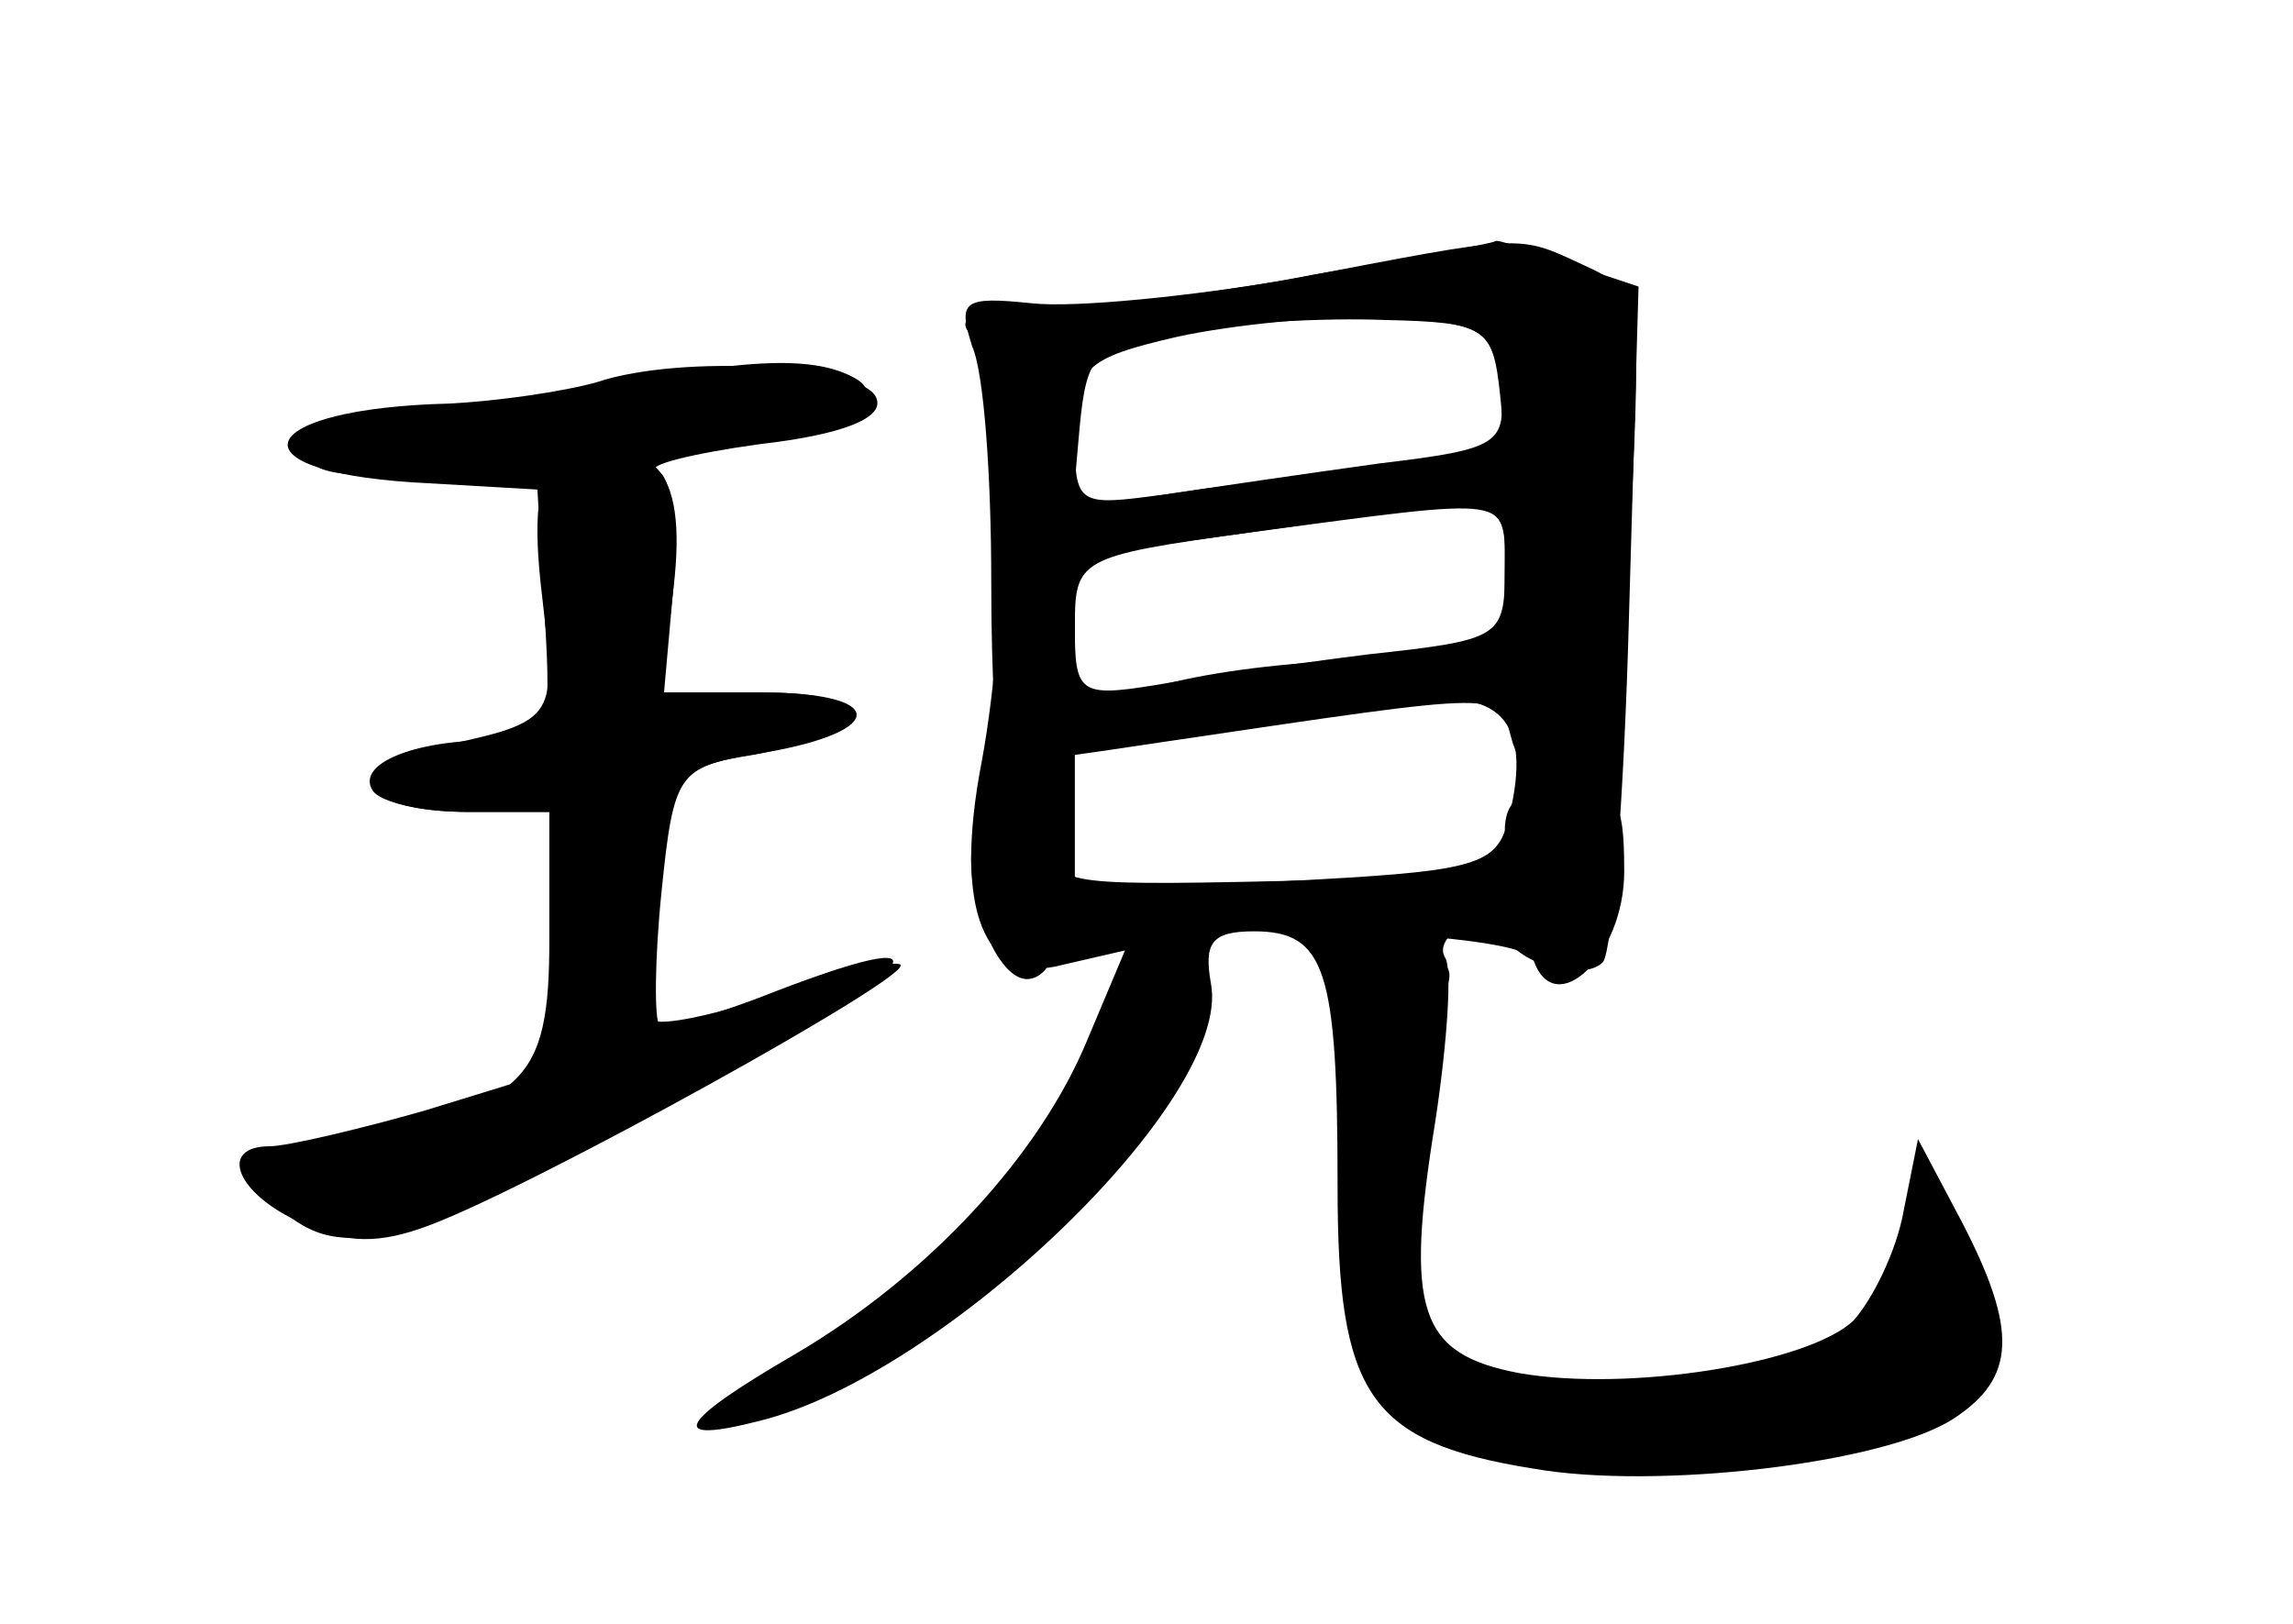 <?xml version="1.0" standalone="no"?>
<!DOCTYPE svg PUBLIC "-//W3C//DTD SVG 20010904//EN"
 "http://www.w3.org/TR/2001/REC-SVG-20010904/DTD/svg10.dtd">
<svg version="1.0" xmlns="http://www.w3.org/2000/svg"
 width="96pt" height="68pt" viewBox="0 0 96 68"
 preserveAspectRatio="xMidYMid meet">
<g transform="translate(0,68) scale(0.1,-0.1)" fill="#000000" stroke="none">
<g id="part-0" class="char-part">
  <path d="M550 565 c-41 -8 -93 -14 -115 -14 -30 -1 -36 -4 -27 -13 14 -14 15
-112 3 -177 -12 -62 1 -94 34 -85 l26 6 -16 -38 c-20 -48 -66 -98 -122 -131
-50 -29 -54 -38 -15 -28 77 19 198 135 189 183 -3 17 0 22 18 22 30 0 35 -16
35 -107 0 -87 13 -107 82 -118 51 -9 147 2 176 21 26 17 27 37 3 83 l-18 34
-6 -30 c-3 -17 -13 -37 -21 -46 -19 -18 -94 -30 -140 -22 -42 8 -48 26 -35
106 5 33 7 64 4 68 -3 5 2 11 10 15 8 3 15 1 15 -3 0 -13 32 -23 41 -14 4 4 9
70 11 145 l4 138 -30 10 c-16 5 -29 10 -30 9 -1 -1 -35 -7 -76 -14z m78 -50
c3 -28 1 -30 -35 -31 -21 -1 -62 -5 -91 -9 l-53 -8 3 34 c3 31 6 35 43 40 22
4 60 6 85 5 42 -1 45 -3 48 -31z m2 -77 c0 -32 -1 -33 -48 -34 -66 -1 -122
-13 -122 -26 0 -10 20 -9 131 8 39 6 51 -10 40 -51 -5 -18 -16 -20 -93 -24
l-88 -3 0 70 0 69 73 10 c113 16 107 17 107 -19z"/>
  <path d="M250 520 c-14 -4 -42 -8 -62 -9 -81 -2 -93 -28 -15 -33 l52 -3 3 -52
c3 -50 2 -53 -22 -53 -33 0 -57 -10 -50 -21 3 -5 21 -9 40 -9 l34 0 0 -53 c0
-61 -10 -70 -89 -84 -42 -8 -43 -9 -27 -26 27 -27 51 -21 163 39 107 57 129
80 48 49 -25 -10 -47 -16 -49 -14 -2 2 -2 27 1 56 5 49 7 52 39 57 50 10 52
26 4 26 l-42 0 4 45 c2 25 -1 46 -7 48 -5 2 14 7 43 11 35 4 52 11 49 19 -4
14 -81 19 -117 7z"/>
</g>
<g id="part-1" class="char-part">
  <path d="M240 515 c-30 -7 -67 -14 -82 -14 -16 -1 -28 -6 -28 -12 0 -9 23 -10
83 -5 102 8 166 24 146 37 -18 11 -50 9 -119 -6z"/>
</g>
<g id="part-2" class="char-part">
  <path d="M233 484 c-8 -4 -10 -21 -6 -54 6 -53 7 -52 -50 -64 -37 -9 -25 -26
19 -26 l34 0 0 -55 0 -54 -52 -16 c-28 -8 -58 -15 -65 -15 -22 0 -14 -20 13
-32 19 -9 33 -9 54 -1 43 16 202 104 197 109 -2 2 -25 -3 -51 -12 -26 -9 -50
-14 -53 -11 -3 3 -2 28 2 56 7 48 8 50 46 56 51 9 50 25 -2 25 l-42 0 5 44 c6
51 -9 66 -49 50z"/>
</g>
<g id="part-3" class="char-part">
  <path d="M540 563 c-41 -7 -90 -12 -108 -10 -29 3 -31 1 -25 -18 5 -11 8 -55
8 -98 0 -42 2 -77 5 -77 3 0 32 4 65 9 149 22 142 22 148 1 6 -22 35 -27 42
-7 2 6 5 53 8 103 4 89 4 92 -20 103 -28 13 -24 13 -123 -6z m88 -44 c3 -25 0
-27 -50 -33 -29 -4 -70 -10 -90 -13 -37 -5 -38 -5 -38 25 0 28 4 32 43 41 23
5 62 9 87 8 41 -2 45 -5 48 -28z m2 -78 c0 -28 -2 -29 -57 -35 -32 -4 -73 -10
-90 -13 -31 -5 -33 -3 -33 24 0 29 1 30 73 40 113 15 107 16 107 -16z"/>
</g>
<g id="part-4" class="char-part">
  <path d="M408 332 c-6 -22 8 -62 22 -62 5 0 10 5 10 10 0 15 197 13 202 -2 9
-26 38 2 38 37 0 31 -3 35 -25 35 -18 0 -25 -5 -25 -18 0 -16 -11 -19 -96 -21
-92 -2 -95 -1 -89 18 5 16 2 21 -13 21 -11 0 -22 -8 -24 -18z"/>
</g>
<g id="part-5" class="char-part">
  <path d="M565 270 c-2 -4 -4 -35 -4 -69 1 -55 4 -67 27 -88 21 -19 22 -23 6
-18 -16 5 -16 5 -3 -4 36 -24 161 -30 186 -10 7 6 16 8 21 5 15 -9 43 29 36
48 -5 14 -9 15 -16 4 -7 -9 -8 -5 -4 12 5 24 5 24 -10 5 -34 -47 -45 -55 -79
-56 -19 -1 -49 -2 -66 -3 -43 -1 -82 35 -73 68 3 14 7 38 9 53 1 15 5 36 9 45
6 13 3 17 -14 15 -12 -1 -23 -4 -25 -7z m12 -42 c-3 -8 -6 -5 -6 6 -1 11 2 17
5 13 3 -3 4 -12 1 -19z"/>
</g>
</g>
</svg>